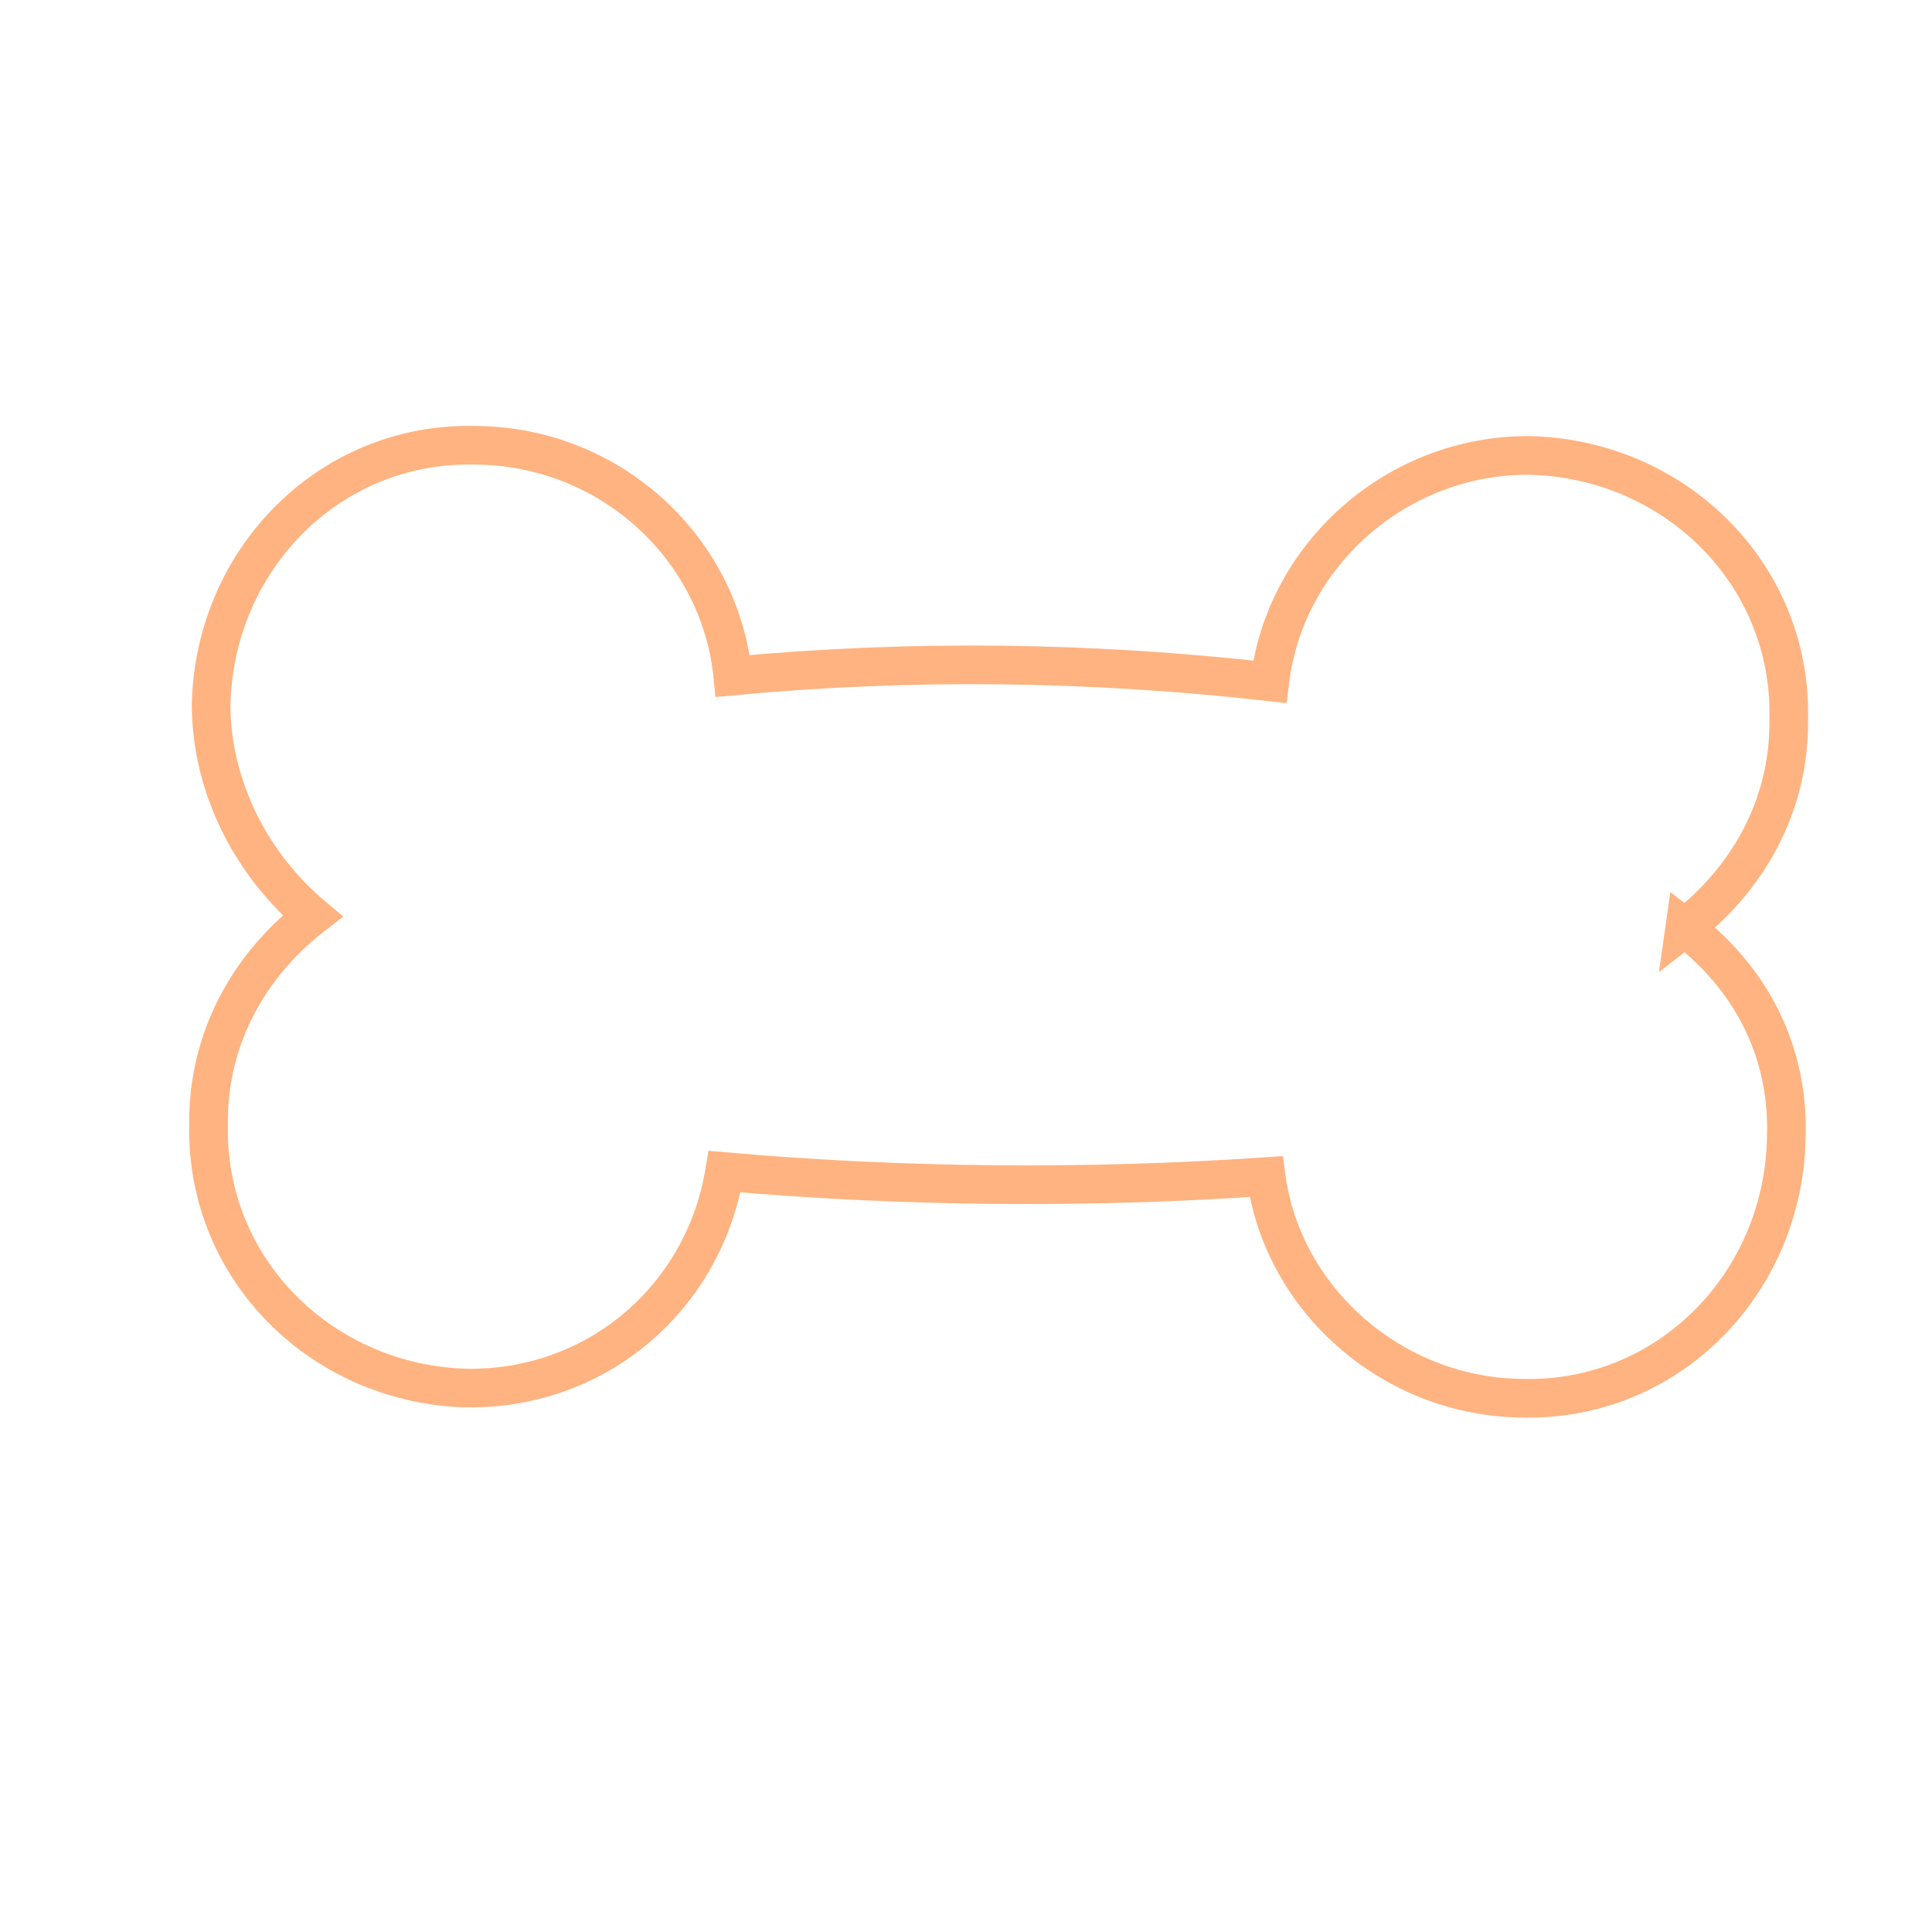 <?xml version="1.0" encoding="UTF-8" standalone="no"?>
<svg
   xmlns:dc="http://purl.org/dc/elements/1.1/"
   xmlns:cc="http://creativecommons.org/ns#"
   xmlns:rdf="http://www.w3.org/1999/02/22-rdf-syntax-ns#"
   xmlns:svg="http://www.w3.org/2000/svg"
   xmlns="http://www.w3.org/2000/svg"
   xmlns:sodipodi="http://sodipodi.sourceforge.net/DTD/sodipodi-0.dtd"
   xmlns:inkscape="http://www.inkscape.org/namespaces/inkscape"
   height="100"
   width="100"
   viewBox="0 0 100 100"
   version="1.1"
   id="svg8"
   inkscape:version="1.0beta2 (2b71d25, 2019-12-03)"
   sodipodi:docname="bone.svg">
  <defs
     id="defs2" />
  <sodipodi:namedview
     id="base"
     pagecolor="#ffffff"
     bordercolor="#666666"
     borderopacity="1.0"
     inkscape:pageopacity="0.0"
     inkscape:pageshadow="2"
     inkscape:zoom="4.1331334"
     inkscape:cx="9.0009424"
     inkscape:cy="49.673333"
     inkscape:document-units="px"
     inkscape:current-layer="layer1"
     inkscape:document-rotation="0"
     showgrid="false"
     units="px"
     inkscape:snap-global="false"
     inkscape:window-width="1373"
     inkscape:window-height="959"
     inkscape:window-x="0"
     inkscape:window-y="0"
     inkscape:window-maximized="0" />
  <g
     inkscape:label="Layer 1"
     inkscape:groupmode="layer"
     id="layer1">
    <path
       style="fill:none;stroke:#ffb380;stroke-opacity:1;stroke-width:2;stroke-miterlimit:4;stroke-dasharray:none"
       id="path285"
       stroke-width=".529"
       stroke="#fdf5e6"
       d="m 87.205,48.014 c 3.193,-2.478 5.442,-6.243 5.381,-10.818 C 92.745,29.688 86.658,23.734 79.152,23.574 72.389,23.526 66.511,28.638 65.723,35.289 56.376,34.238 47.189,34.125 37.929,34.99 37.272,28.345 31.539,23.054 24.542,23.048 c -7.506,-0.162 -13.457,5.929 -13.616,13.437 0.021,4.34 2.151,8.319 5.251,10.924 -3.193,2.478 -5.442,6.243 -5.381,10.817 -0.159,7.508 5.928,13.462 13.434,13.623 6.763,0.048 12.212,-4.75 13.275,-11.207 9.307,0.817 18.728,0.89 28.028,0.259 0.852,6.37 6.544,11.426 13.307,11.473 7.506,0.159 13.457,-5.929 13.616,-13.437 0.173,-4.615 -1.917,-8.359 -5.251,-10.924 z"
       class="st6"
       inkscape:connector-curvature="0" />
  </g>
</svg>
